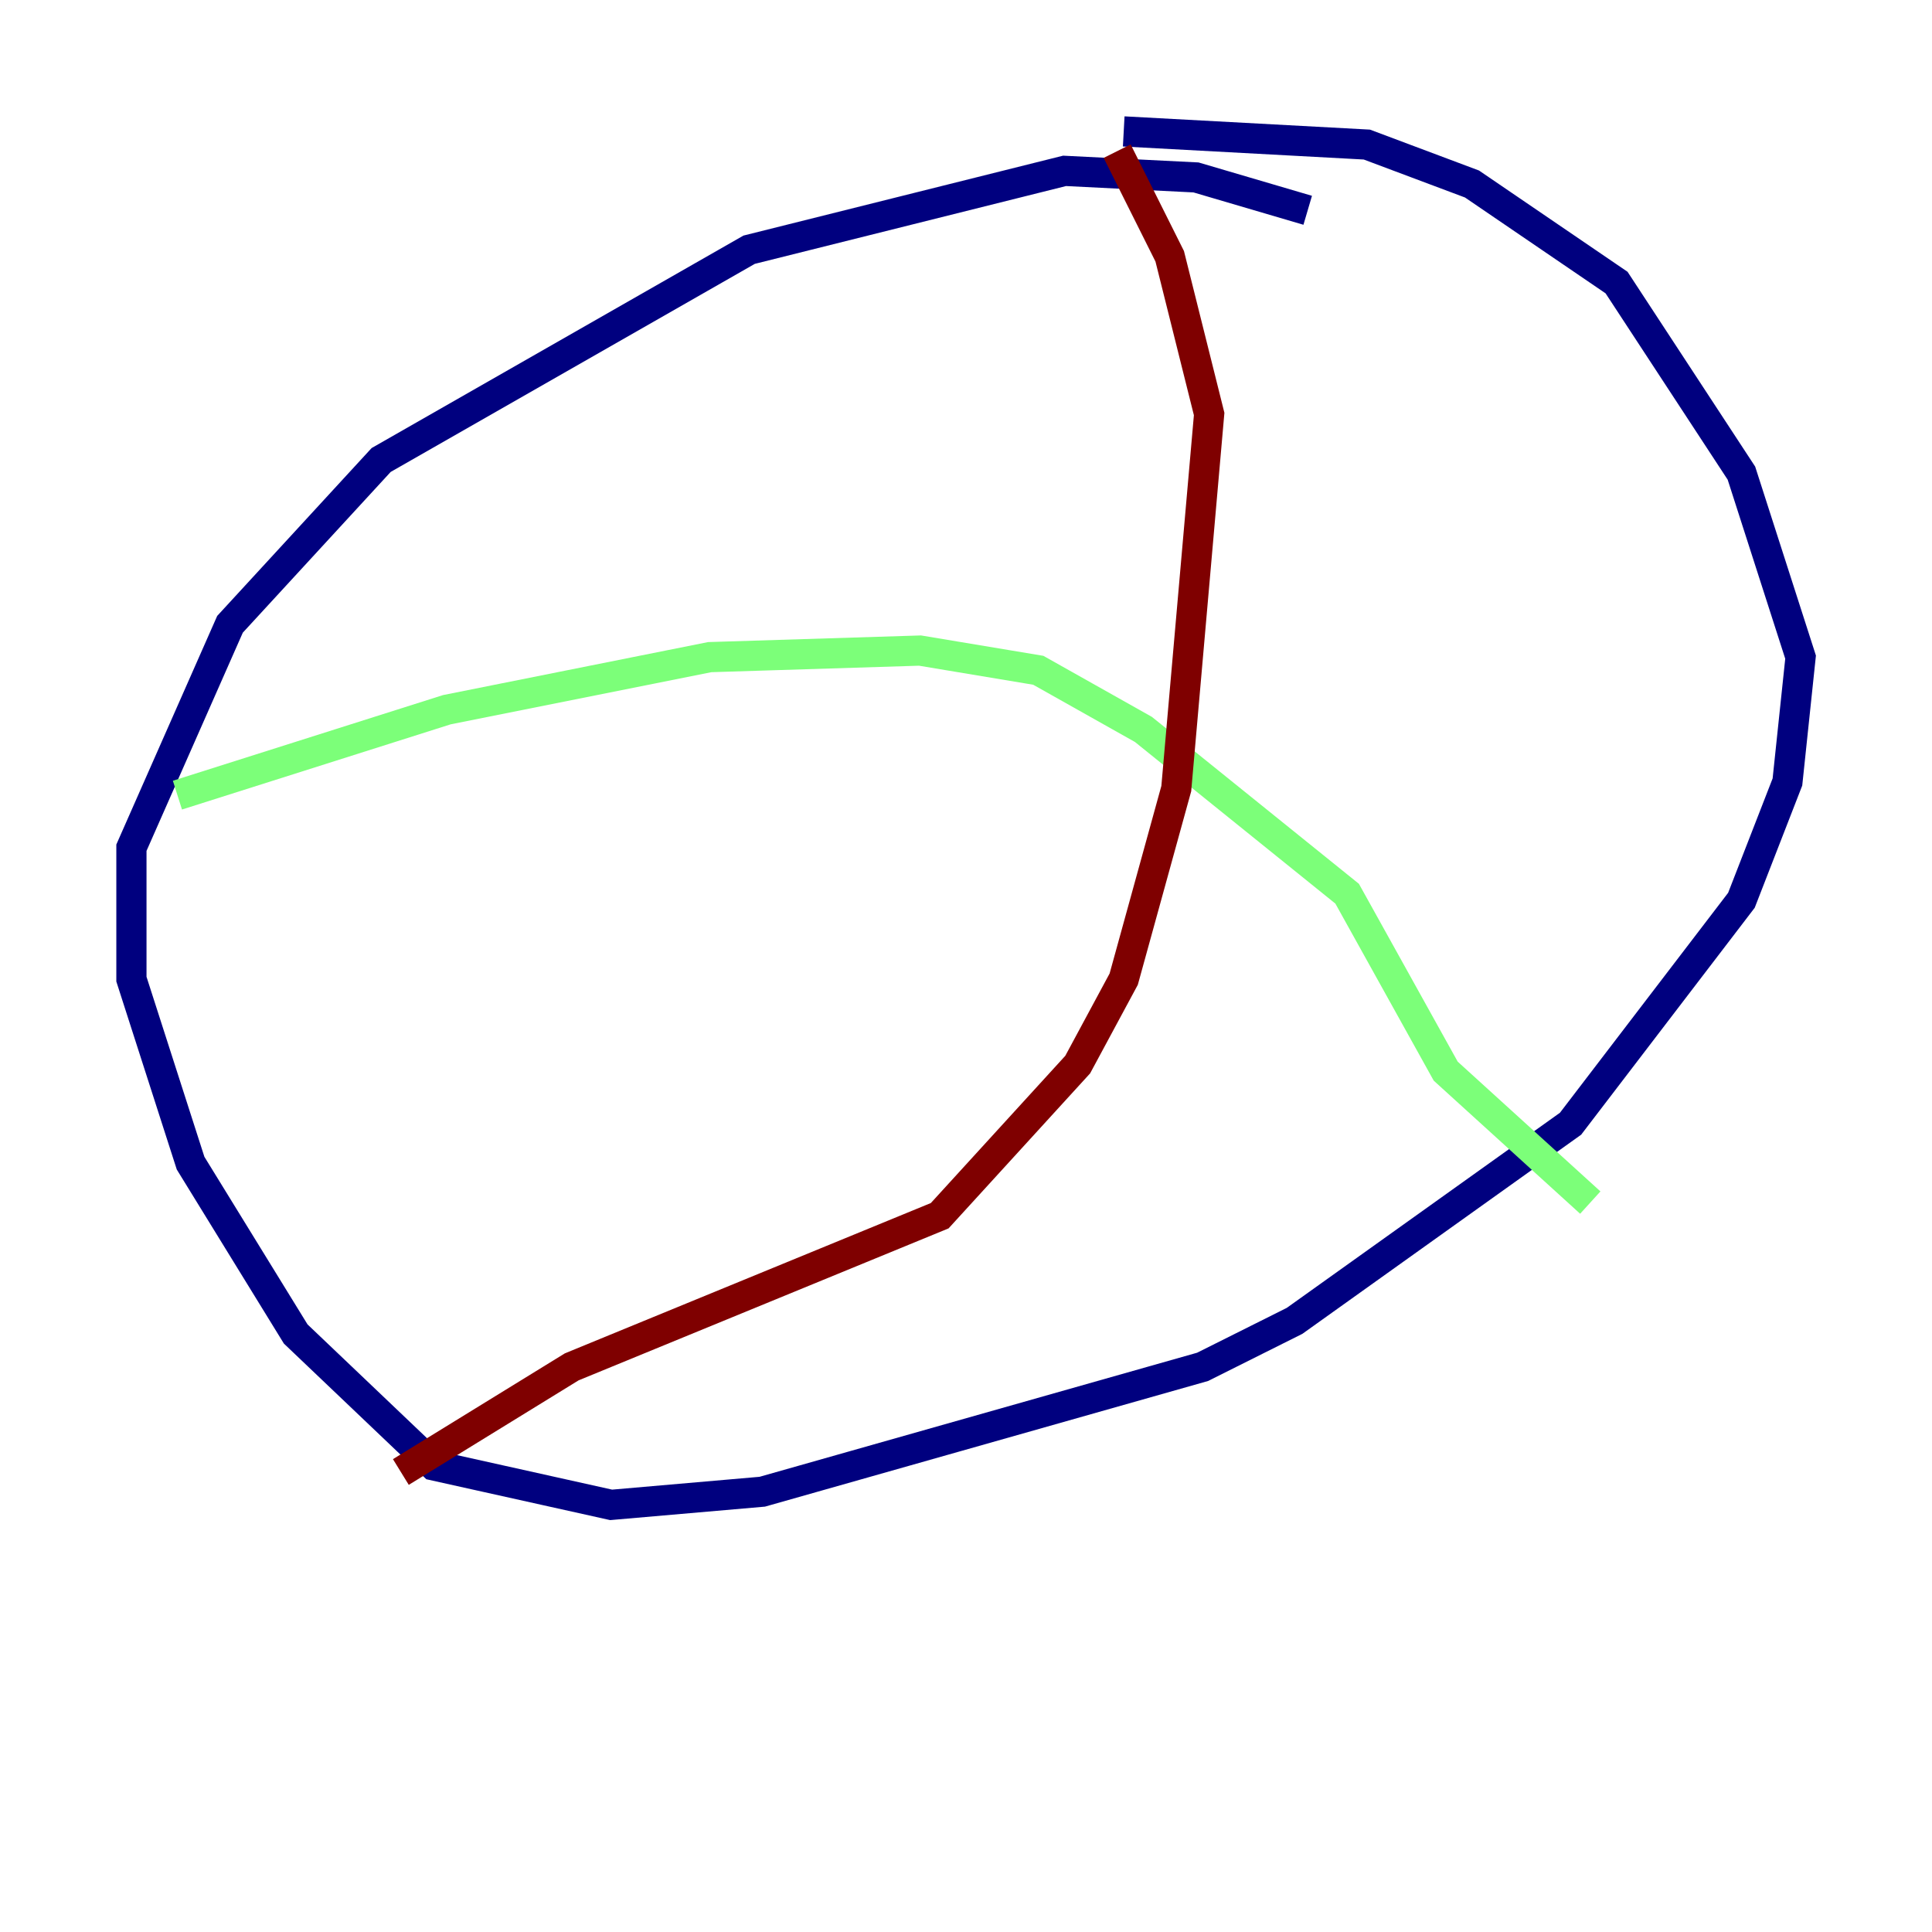 <?xml version="1.0" encoding="utf-8" ?>
<svg baseProfile="tiny" height="128" version="1.2" viewBox="0,0,128,128" width="128" xmlns="http://www.w3.org/2000/svg" xmlns:ev="http://www.w3.org/2001/xml-events" xmlns:xlink="http://www.w3.org/1999/xlink"><defs /><polyline fill="none" points="86.639,13.932 79.238,11.755 70.531,11.32 49.633,16.544 25.252,30.476 15.238,41.361 8.707,56.163 8.707,64.871 12.626,77.061 19.592,88.381 28.735,97.088 40.49,99.701 50.503,98.83 79.674,90.558 85.769,87.51 104.054,74.449 115.374,59.646 118.422,51.809 119.293,43.537 115.374,31.347 107.102,18.721 97.524,12.191 90.558,9.578 74.449,8.707" stroke="#00007f" stroke-width="2" /><polyline fill="none" points="11.755,52.68 29.605,47.02 47.02,43.537 60.952,43.102 68.789,44.408 75.755,48.327 89.252,59.211 95.782,70.966 105.361,79.674" stroke="#7cff79" stroke-width="2" /><polyline fill="none" points="74.014,10.014 77.497,16.98 80.109,27.429 77.932,52.245 74.449,64.871 71.401,70.531 62.258,80.544 37.878,90.558 26.558,97.524" stroke="#7f0000" stroke-width="2" /></svg>